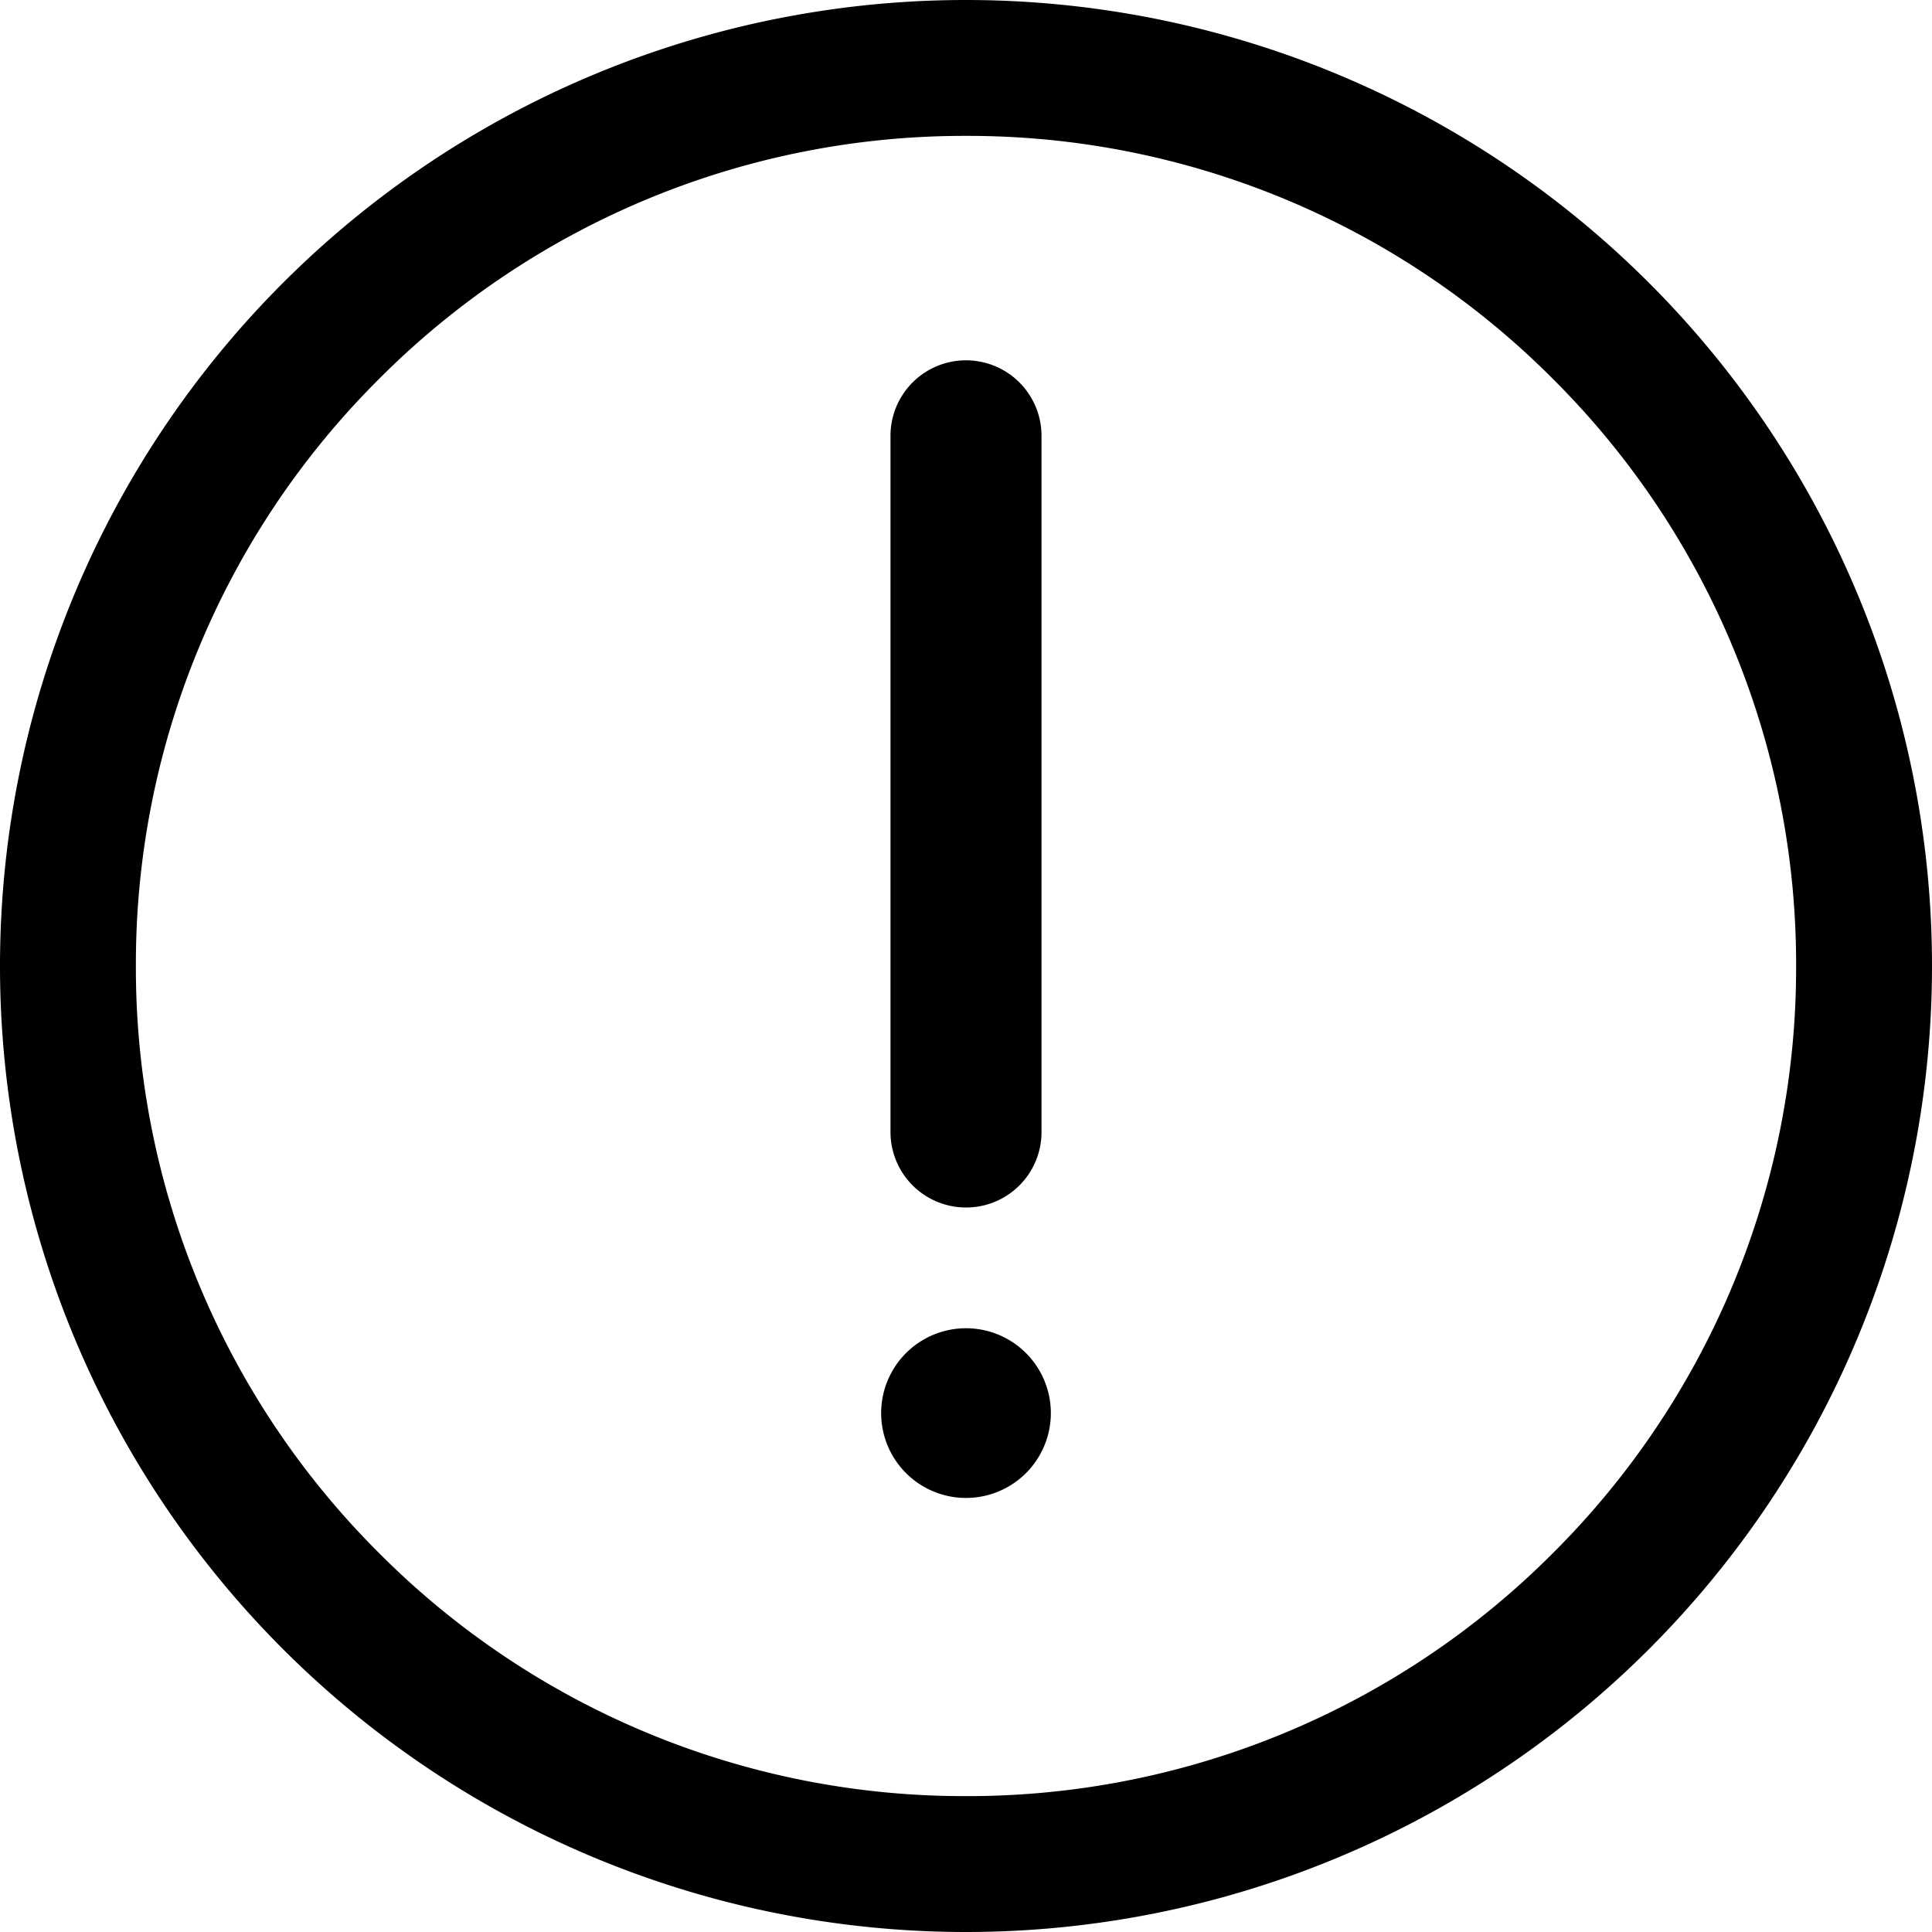 <svg width="12" height="12" xmlns="http://www.w3.org/2000/svg"><path d="M6 .844a5.126 5.126 0 013.646 1.51A5.13 5.13 0 0111.156 6a5.128 5.128 0 01-1.51 3.646A5.13 5.13 0 016 11.156a5.128 5.128 0 01-3.646-1.51A5.13 5.13 0 01.844 6a5.126 5.126 0 011.51-3.646A5.13 5.13 0 016 .844zM6 0a6 6 0 100 12A6 6 0 106 0zm0 7.5a.469.469 0 01-.469-.469V2.707a.469.469 0 11.938 0v4.324c0 .26-.21.469-.469.469zm-.527 1.277a.527.527 0 101.054 0 .527.527 0 00-1.054 0z"/></svg>